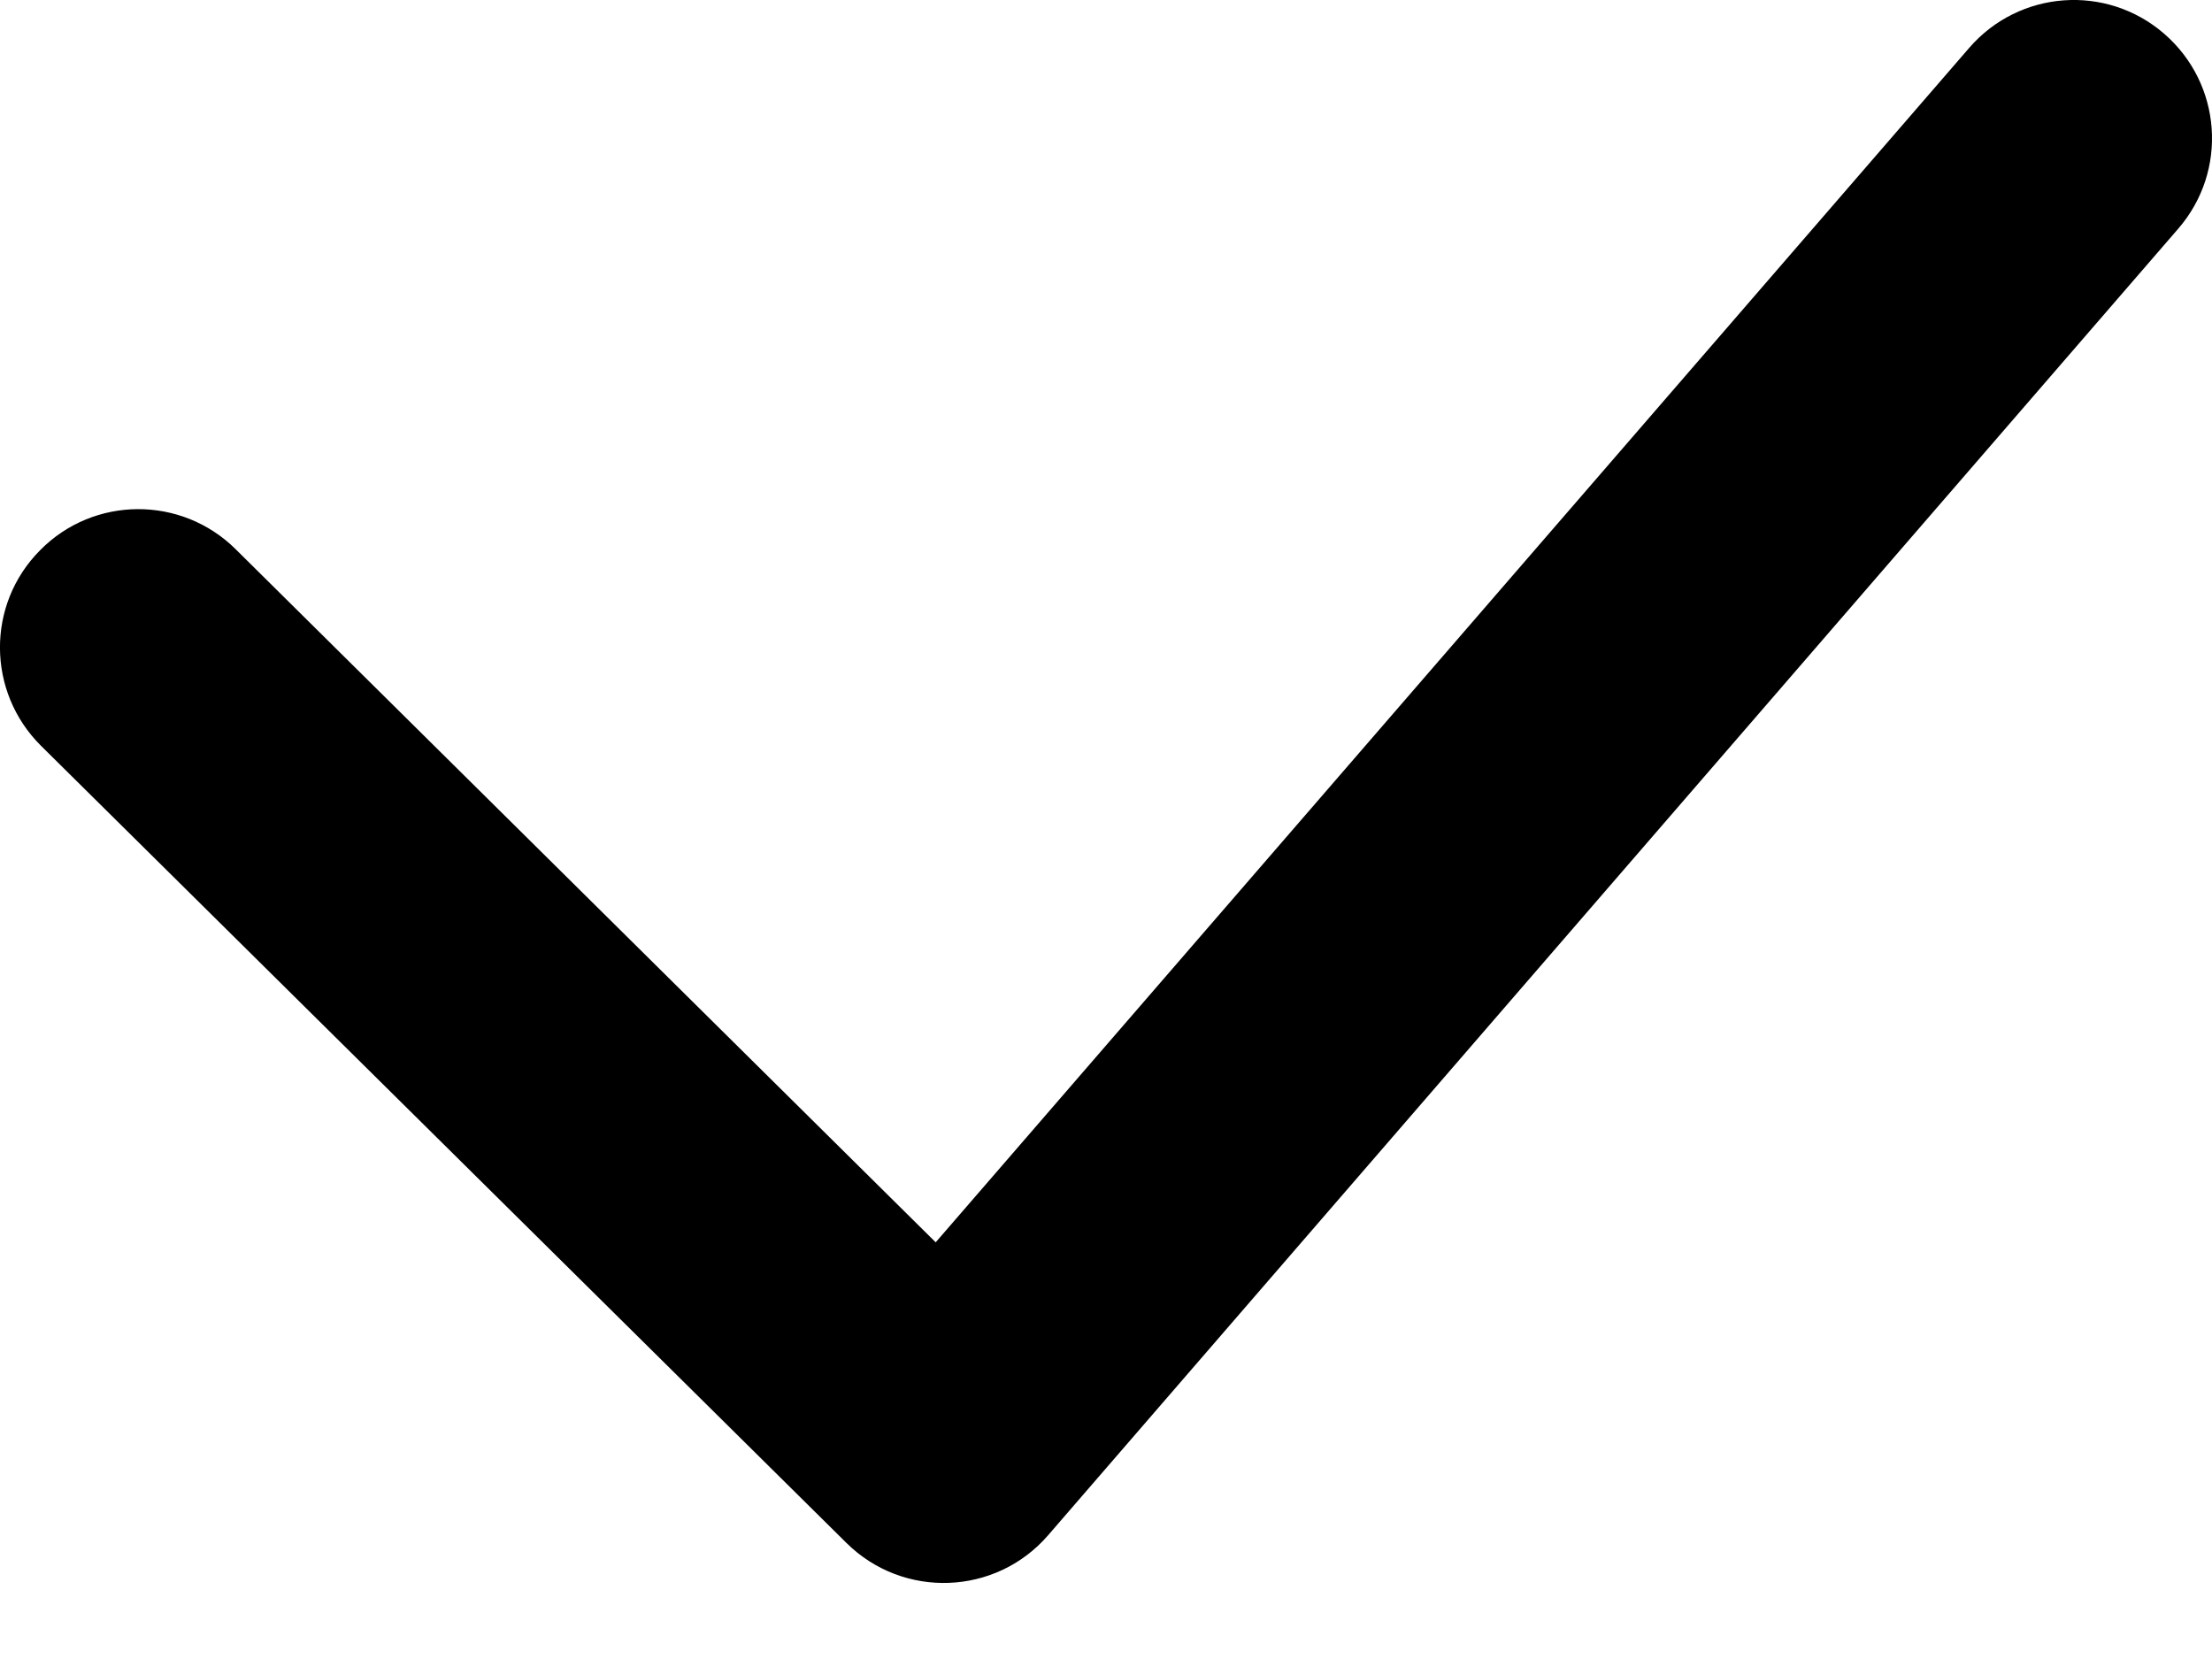 <svg width="8" height="6" viewBox="0 0 8 6" fill="none" xmlns="http://www.w3.org/2000/svg">
    <path fill-rule="evenodd" clip-rule="evenodd" d="M0.852 1.986C0.656 1.792 0.339 1.793 0.145 1.99C-0.05 2.186 -0.048 2.502 0.148 2.697L3.061 5.58C3.267 5.784 3.602 5.771 3.791 5.552L7.878 0.827C8.059 0.618 8.036 0.303 7.827 0.122C7.618 -0.059 7.303 -0.036 7.122 0.173L3.384 4.493L0.852 1.986Z" fill="black"/>
</svg>
